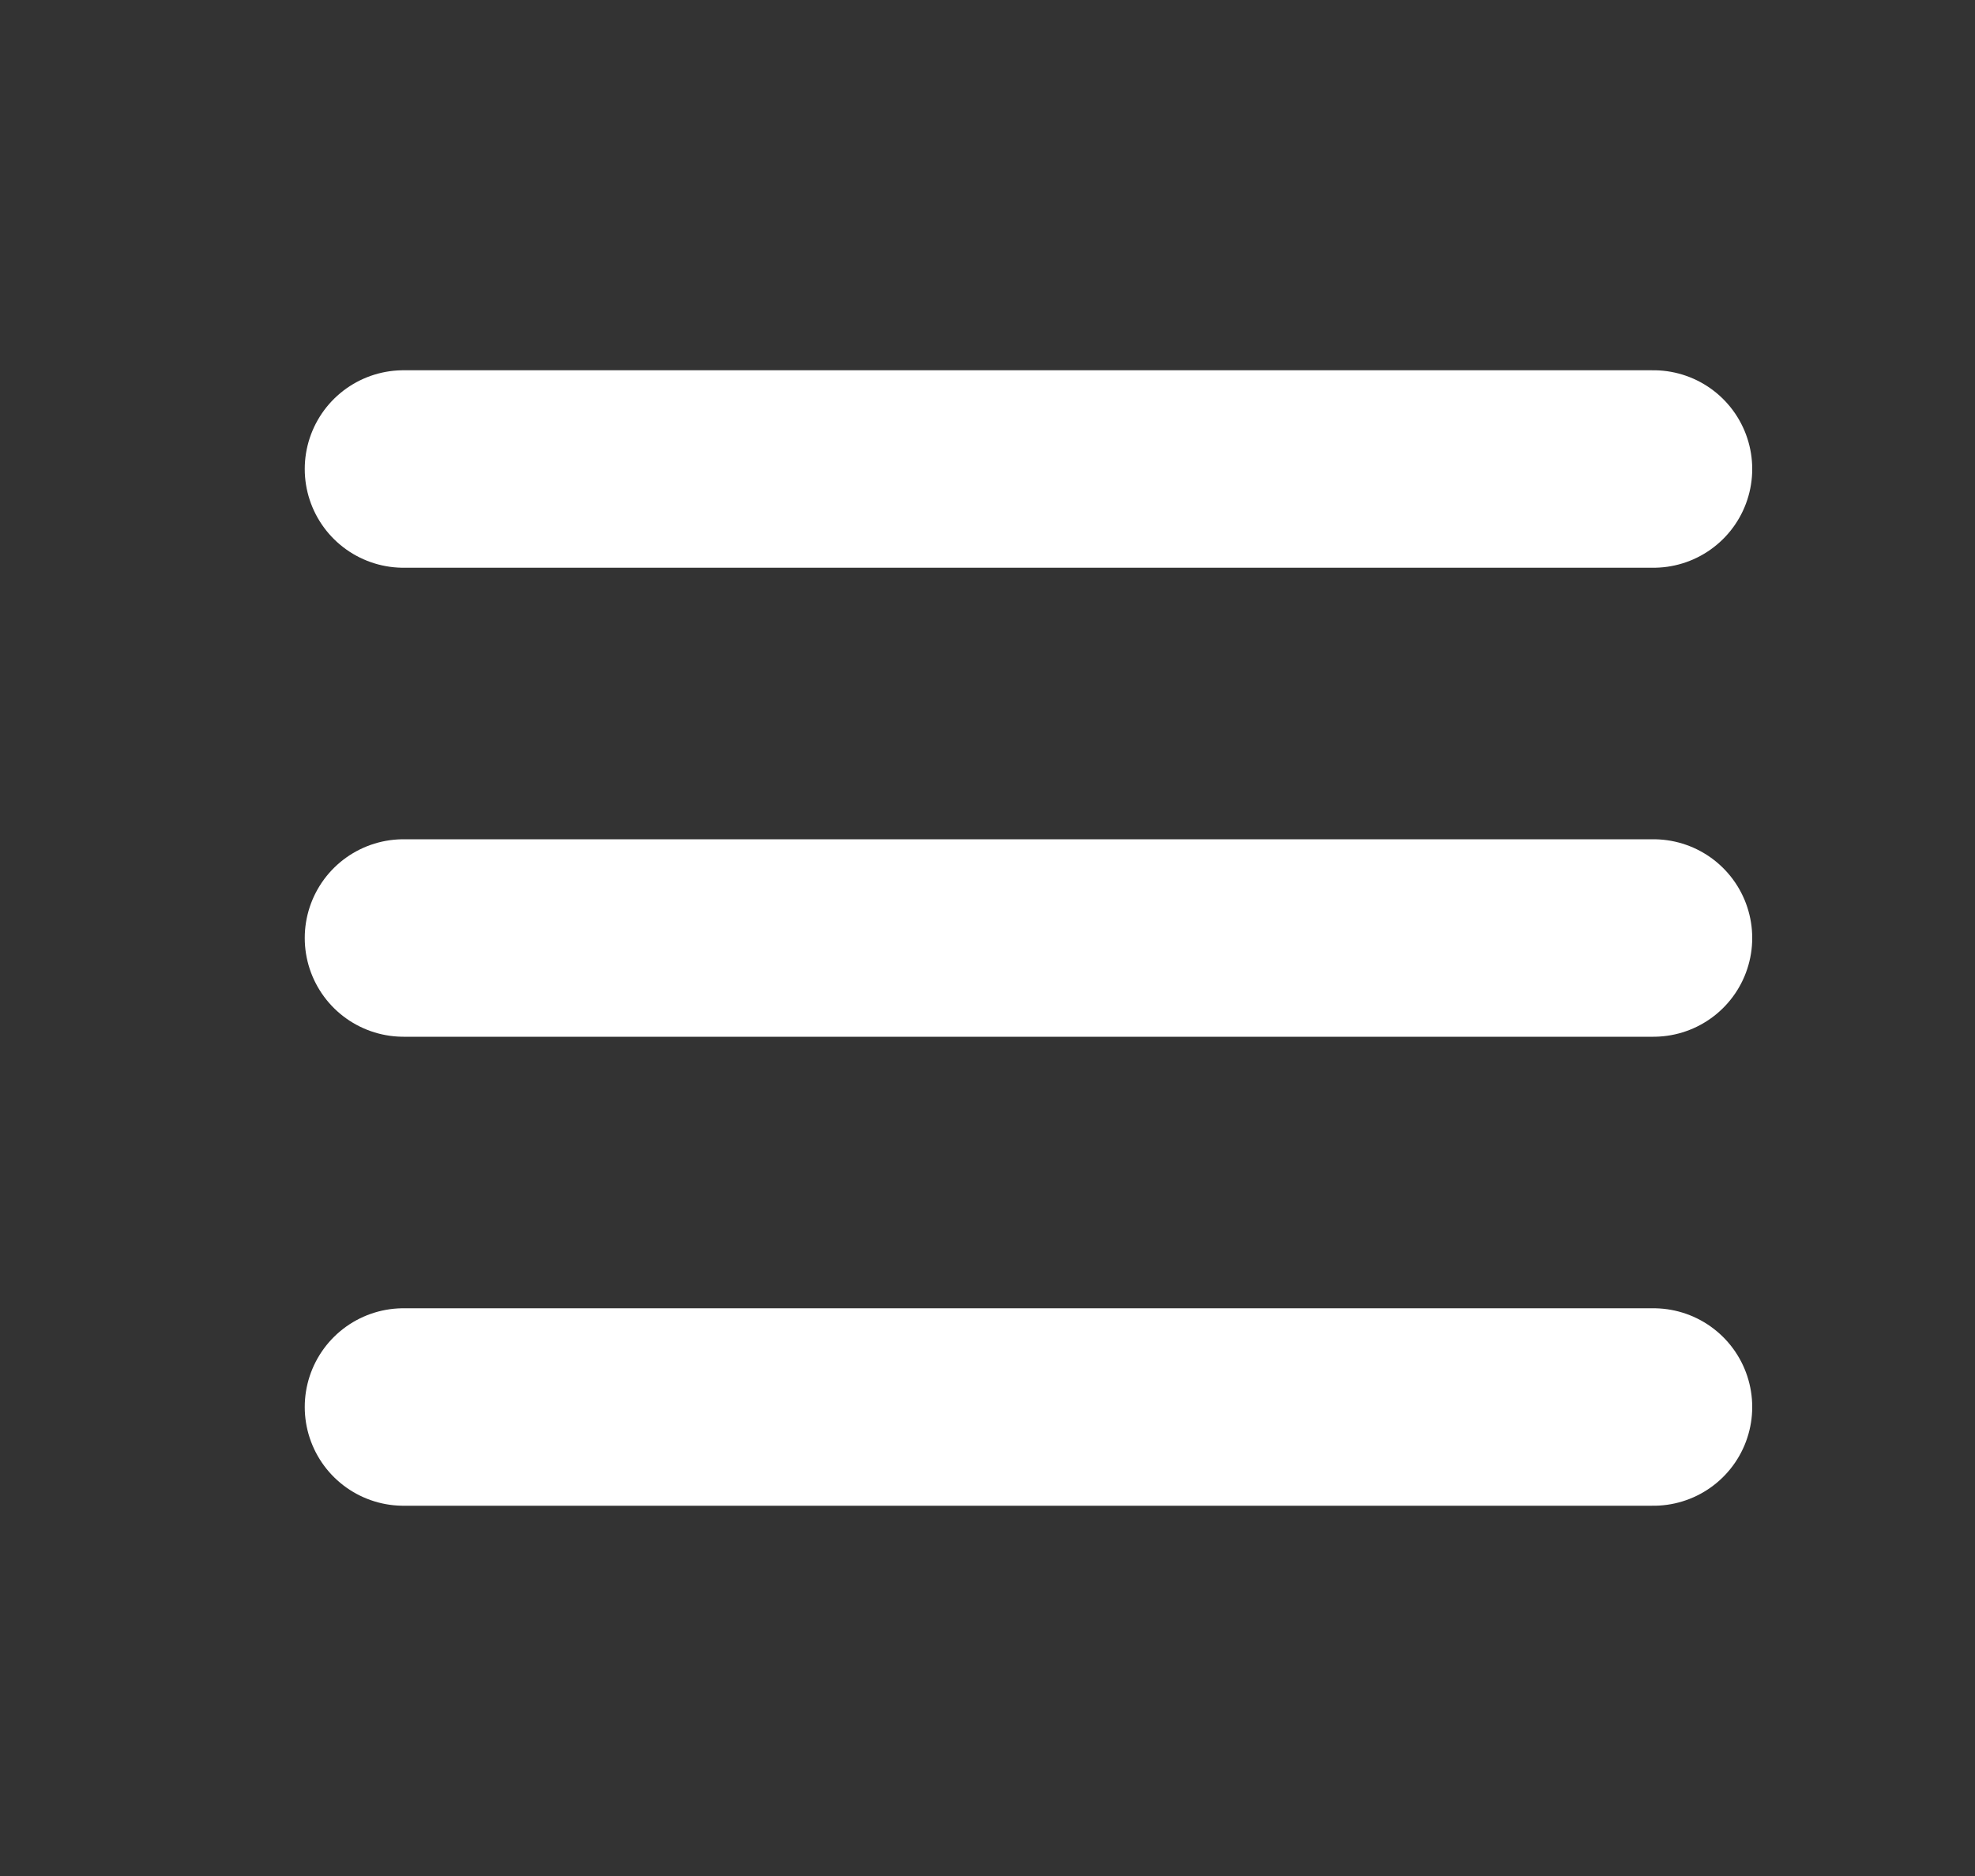 <svg width="20" height="19" viewBox="0 0 20 19" fill="none" xmlns="http://www.w3.org/2000/svg">
<rect x="0" y="0" width="20" height="19" fill="#333333" stroke="none"/>
<path d="M4.086 4.75H16.744" stroke="white" stroke-width="2" stroke-linecap="round" stroke-linejoin="round"/>
<path d="M4.086 9.5H16.744" stroke="white" stroke-width="2" stroke-linecap="round" stroke-linejoin="round"/>
<path d="M4.086 14.25H16.744" stroke="white" stroke-width="2" stroke-linecap="round" stroke-linejoin="round"/>
</svg>
